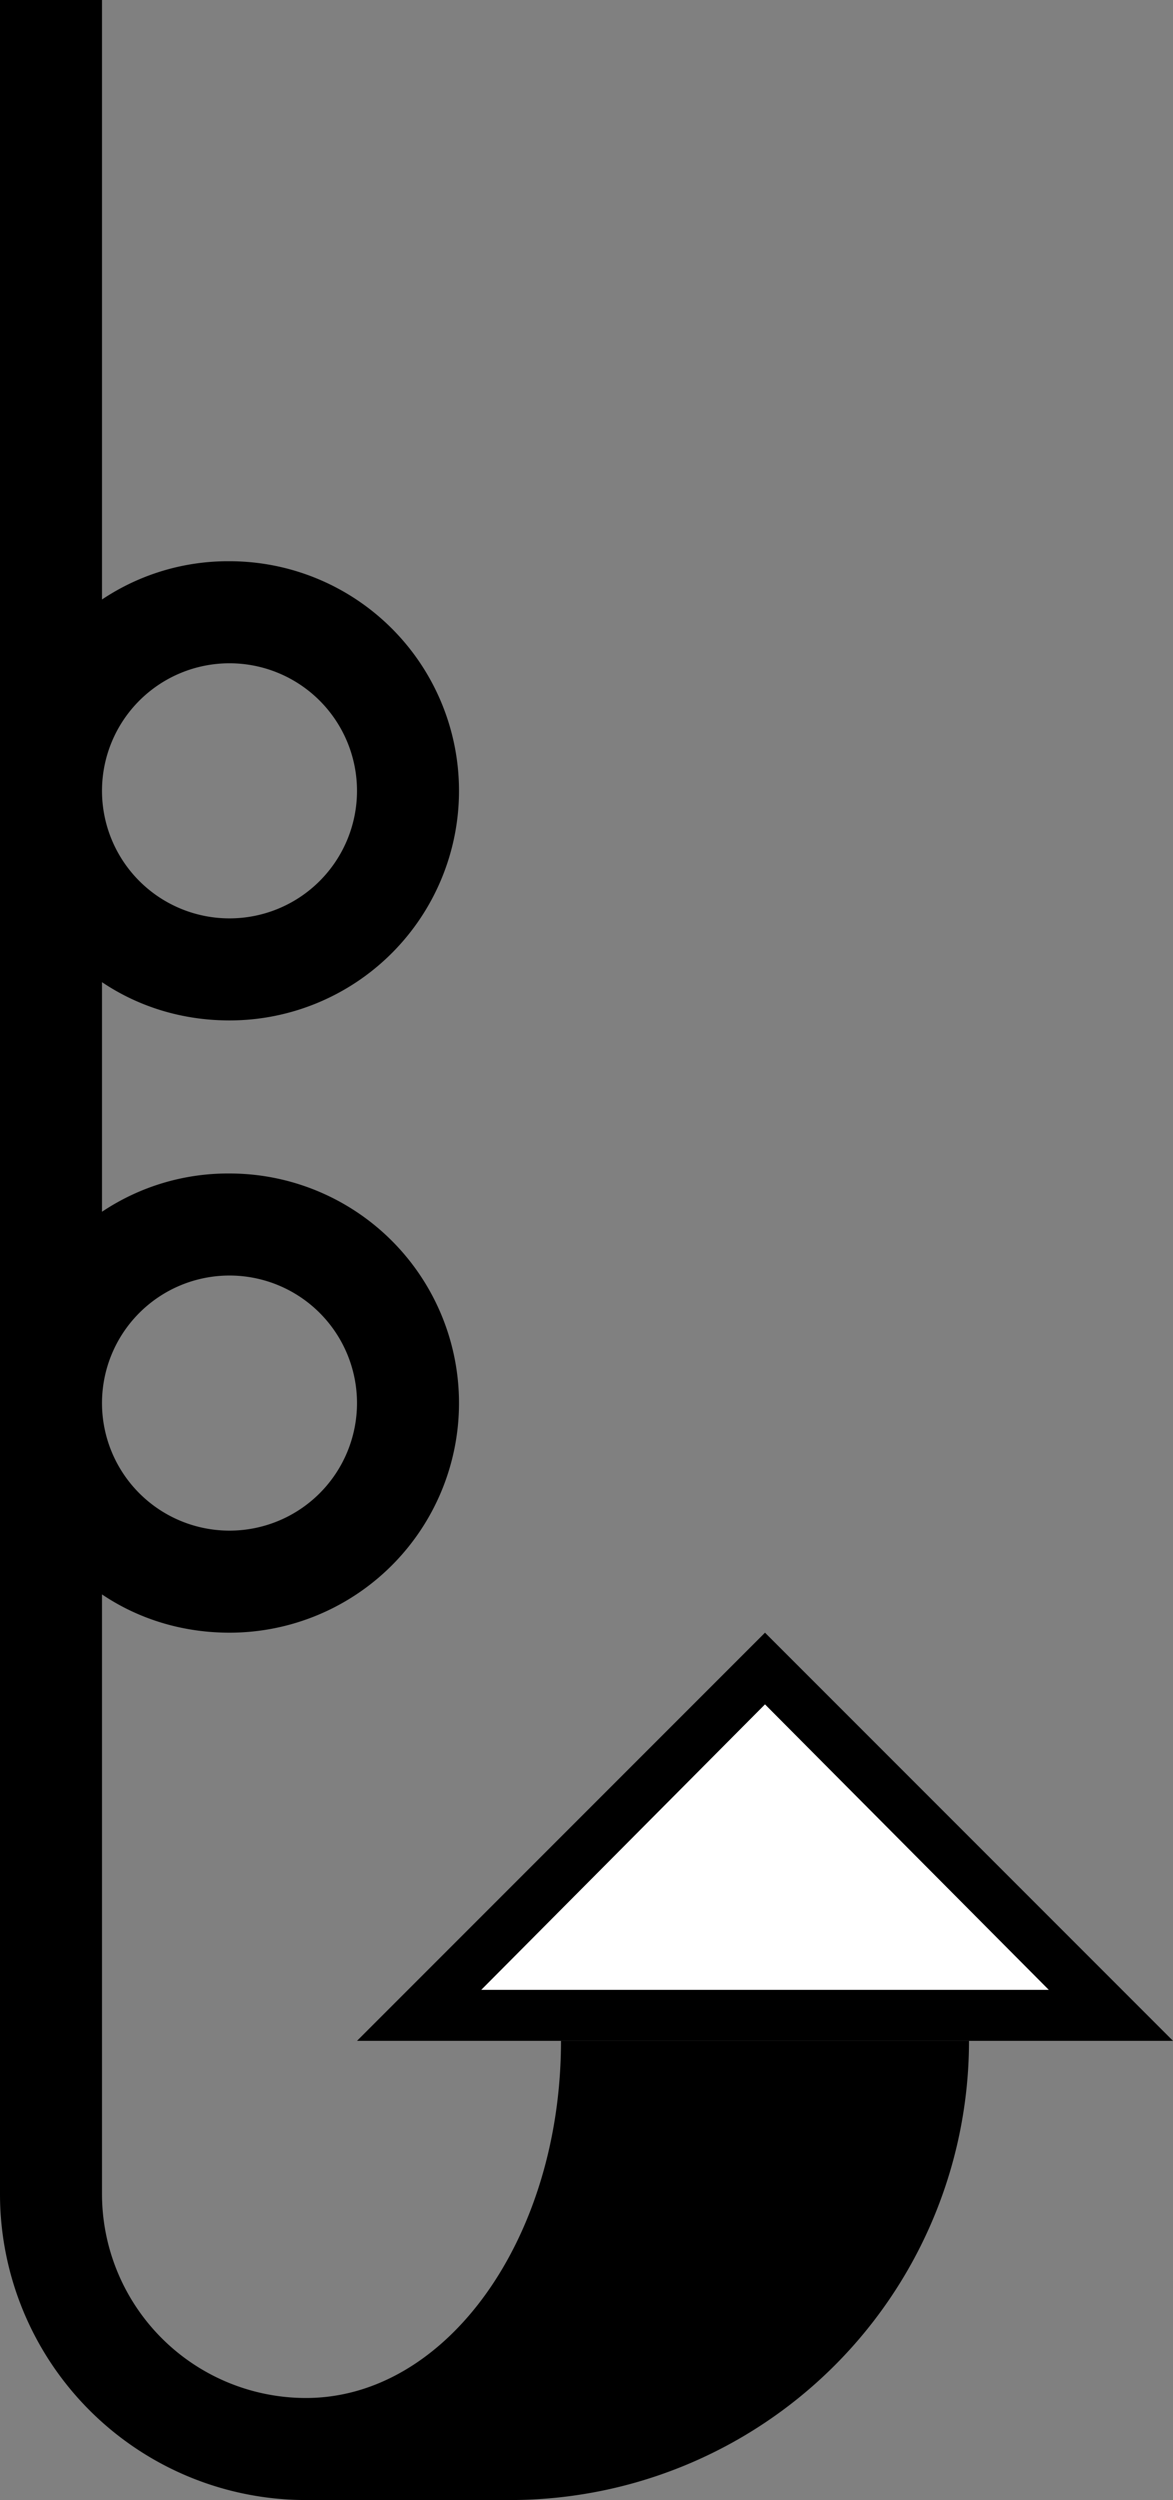 <svg xmlns="http://www.w3.org/2000/svg" version="1.0" width="23" height="49"><rect width="100%" height="100%" fill="#808080" stroke="none"/><path d="M15 32l8 8H7l8-8zm0 1.406L9.437 39h11.126L15 33.406z"/><path d="M2 0v11.75A4.443 4.443 0 0 1 4.5 11a4.5 4.5 0 0 1 0 9c-.928 0-1.788-.27-2.5-.75v4.5A4.443 4.443 0 0 1 4.5 23a4.5 4.5 0 0 1 0 9c-.928 0-1.788-.27-2.5-.75V43a4 4 0 0 0 4 4c2.761 0 5-3.134 5-7h8a9 9 0 0 1-9 9H6a6 6 0 0 1-6-6V0h2zm2.5 13a2.5 2.5 0 1 0 0 5 2.5 2.5 0 0 0 0-5zm0 12a2.5 2.5 0 1 0 0 5 2.5 2.5 0 0 0 0-5z"/><path d="M15 33.406L20.563 39H9.438L15 33.406z" fill="#fff"/></svg>